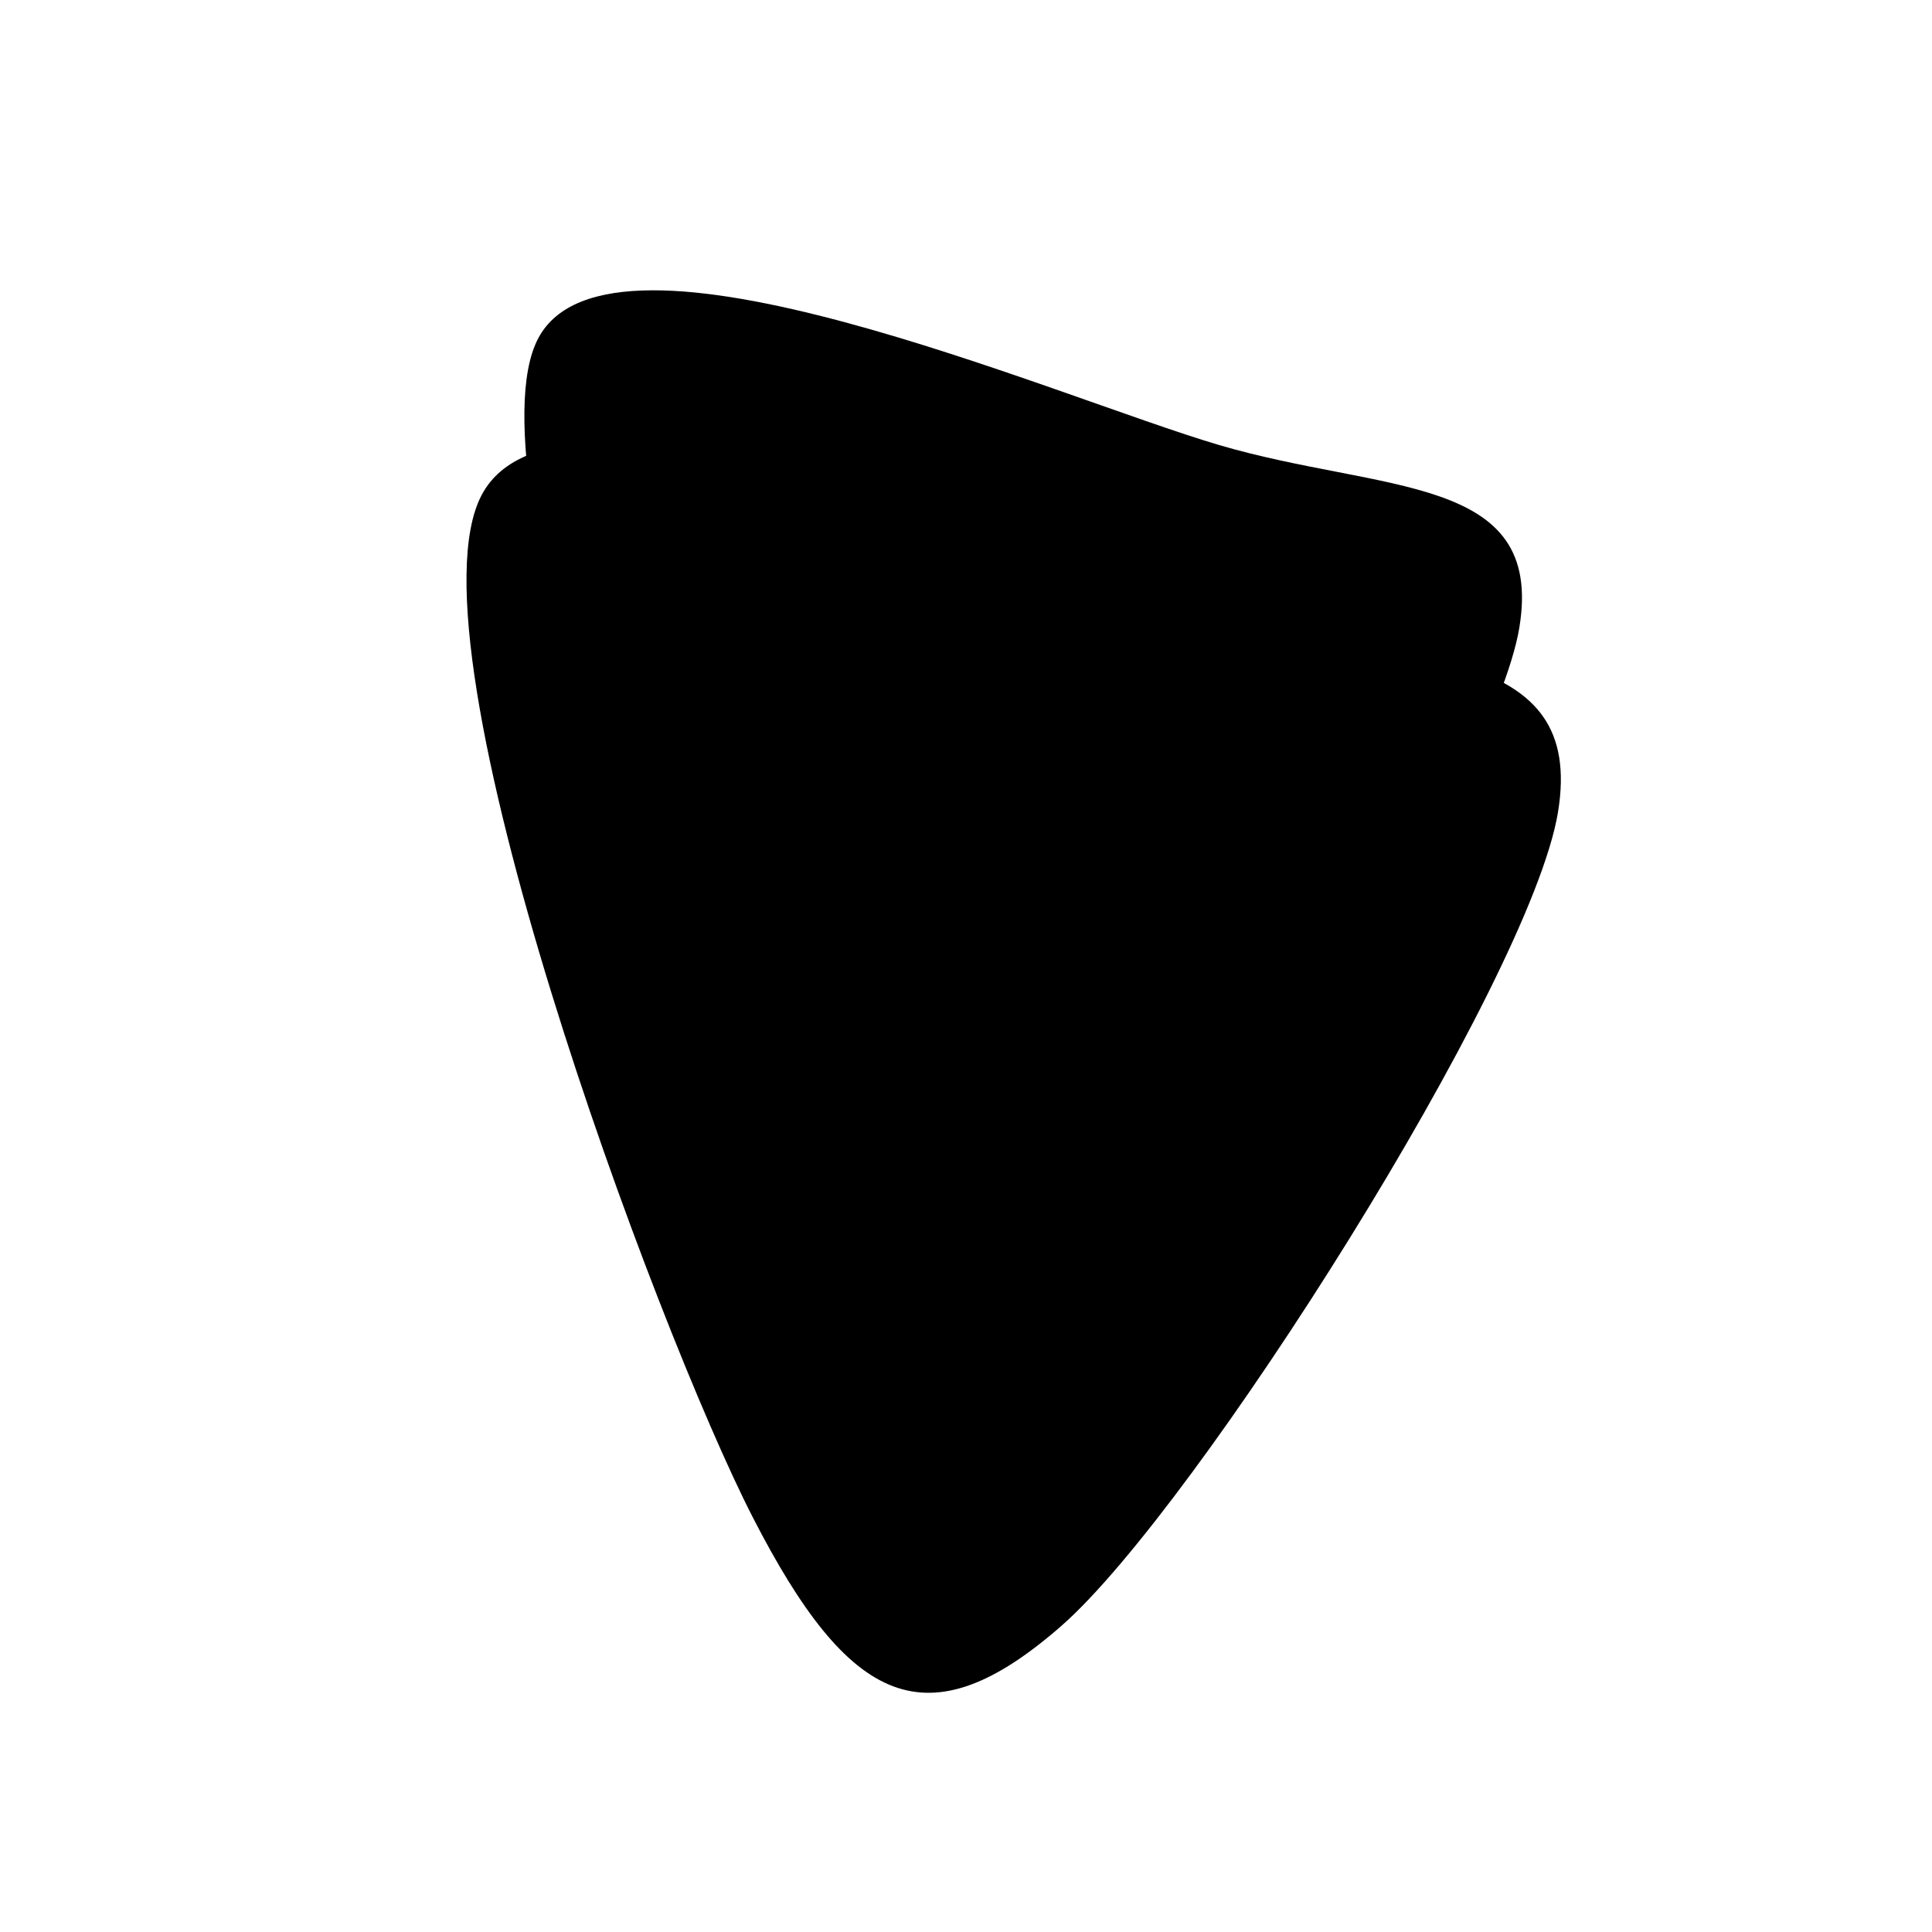 <svg xmlns="http://www.w3.org/2000/svg" version="1.1" xmlns:xlink="http://www.w3.org/1999/xlink" xmlns:svgjs="http://svgjs.dev/svgjs" viewBox="0 0 600 600"><path d="M167.126 105.118C189.567 62.402 327.756 123.228 378.543 138.189C429.331 153.15 479.724 147.047 471.85 194.882C463.976 242.717 369.291 391.929 331.299 425.197C293.307 458.465 271.26 447.835 243.898 394.488C216.535 341.142 144.685 147.835 167.126 105.118C189.567 62.402 327.756 123.228 378.543 138.189 " fill="url(&quot;#SvgjsLinearGradient1001&quot;)"></path><path d="M85.452 97.471C107.893 54.754 246.082 115.581 296.87 130.542C347.657 145.502 398.051 139.4 390.177 187.235C382.303 235.069 287.618 384.282 249.625 417.55C211.633 450.817 189.586 440.188 162.224 386.841C134.862 333.495 63.011 140.188 85.452 97.471C107.893 54.754 246.082 115.581 296.87 130.542 " fill-opacity="0.36" fill="url(&quot;#SvgjsLinearGradient1002&quot;)" opacity="1" stroke-opacity="1" stroke-width="0" stroke="hsl(340, 45%, 30%)" transform="matrix(1.097,0,0,1.097,55.822,46.845)"></path><defs><radialGradient id="SvgjsRadialGradient1000"><stop stop-color="hsl(340, 45%, 50%)" offset="0"></stop><stop stop-color="hsl(340, 45%, 80%)" offset="1"></stop></radialGradient><linearGradient id="SvgjsLinearGradient1001" gradientTransform="rotate(269, 0.5, 0.5)"><stop stop-color="hsl(180, 69%, 40%)" offset="0"></stop><stop stop-color="hsl(180, 69%, 90%)" offset="1"></stop></linearGradient><linearGradient id="SvgjsLinearGradient1002" gradientTransform="rotate(80, 0.5, 0.5)"><stop stop-color="hsl(340, 45%, 50%)" offset="0"></stop><stop stop-color="hsl(340, 45%, 80%)" offset="1"></stop></linearGradient></defs></svg>